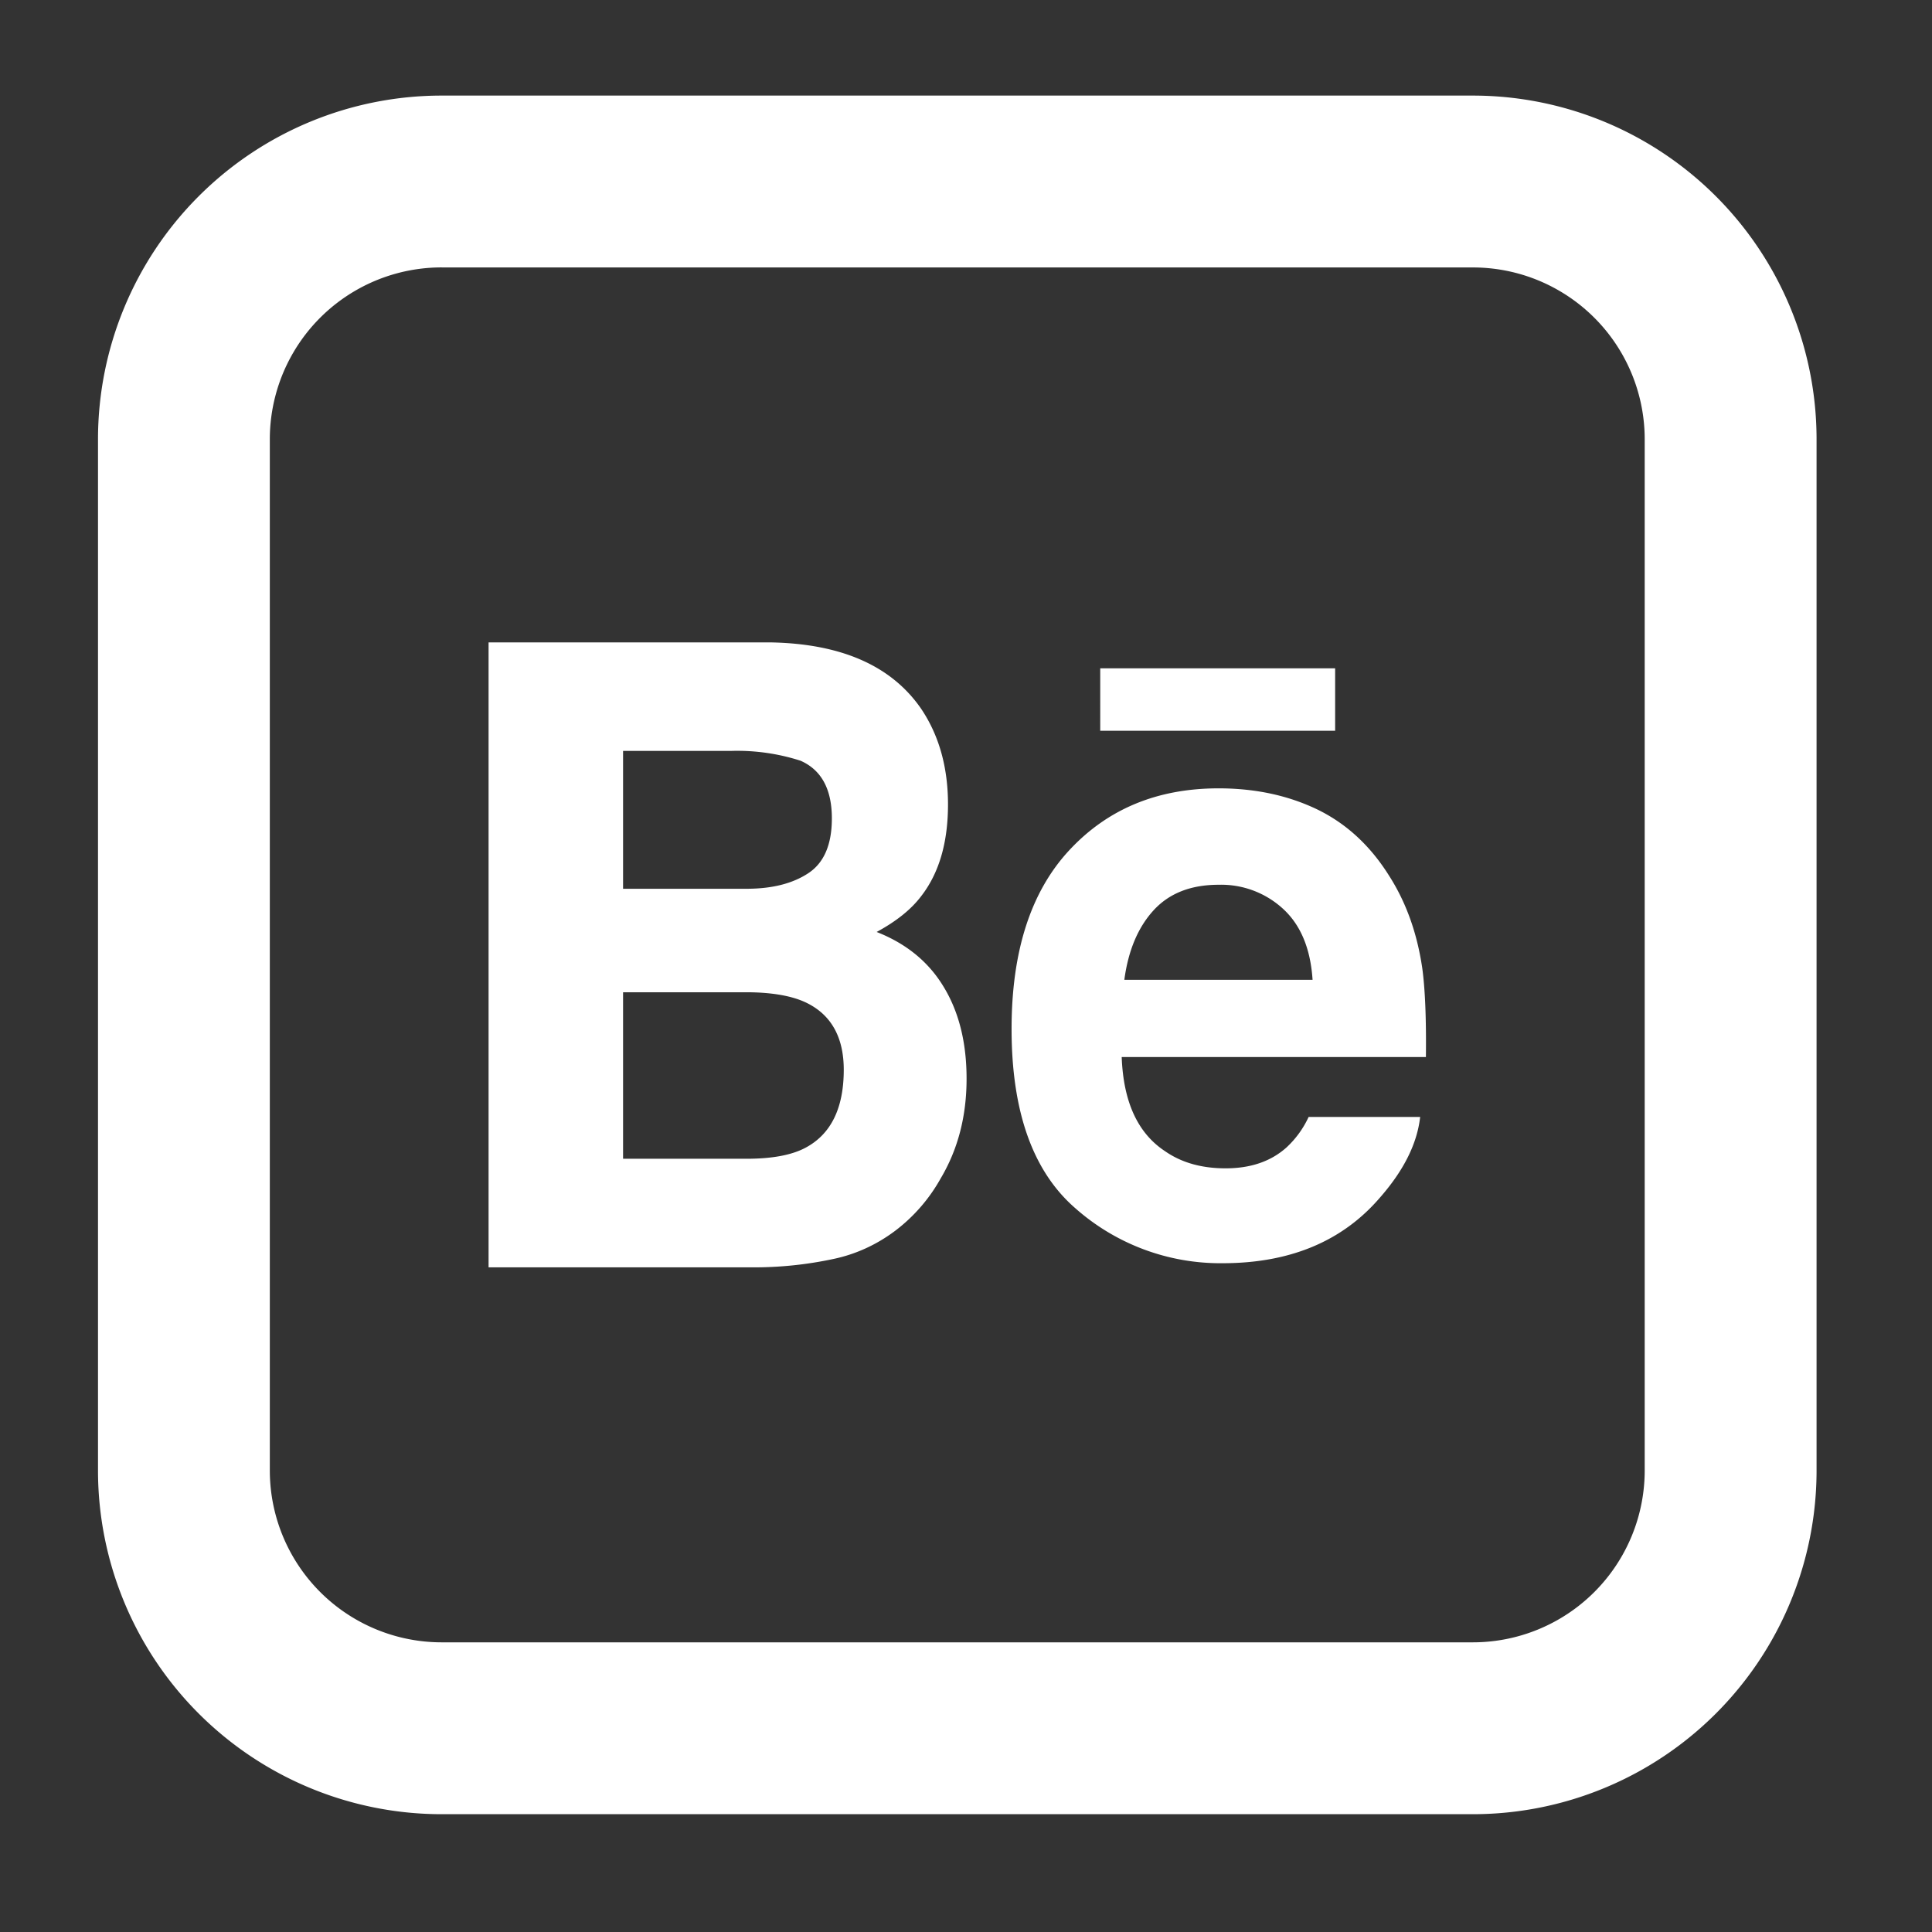 <svg width="44" height="44" fill="none" xmlns="http://www.w3.org/2000/svg"><rect width="100%" height="100%" fill="#333333" stroke="none"/><path d="M30.405 16.643h-5.348V15.22h5.35v1.426l-.002-.003zm-8.909 5.84c.346.572.517 1.267.517 2.084 0 .846-.192 1.601-.59 2.271a3.838 3.838 0 01-1.037 1.193c-.42.316-.897.534-1.4.64a8.65 8.65 0 01-1.877.192h-5.982V14.63h6.415c1.616.028 2.763.531 3.44 1.517.405.604.608 1.329.608 2.173 0 .87-.203 1.567-.615 2.095-.226.298-.563.568-1.01.81.675.265 1.187.682 1.531 1.258zm-7.306-2.242h2.812c.576 0 1.044-.116 1.403-.352.36-.235.54-.652.54-1.251 0-.663-.237-1.103-.713-1.313a4.706 4.706 0 00-1.57-.224H14.19v3.14zm5.026 4.122c0-.738-.284-1.248-.845-1.523-.316-.155-.76-.236-1.328-.242H14.19v3.792h2.808c.576 0 1.025-.08 1.345-.25.58-.308.873-.898.873-1.777zm13.175-2.314c.064.466.093 1.141.083 2.024h-6.928c.038 1.025.367 1.74.995 2.15.376.259.832.385 1.37.385.566 0 1.025-.154 1.382-.47a2.21 2.21 0 00.51-.7h2.54c-.068.607-.373 1.22-.922 1.844-.854.99-2.045 1.487-3.58 1.487a4.982 4.982 0 01-3.352-1.253c-.965-.838-1.451-2.196-1.451-4.083 0-1.769.437-3.123 1.31-4.065.876-.945 2.01-1.414 3.405-1.414.827 0 1.572.158 2.238.476.662.32 1.21.821 1.642 1.51.39.608.64 1.308.758 2.109zm-2.498.265c-.047-.71-.27-1.244-.666-1.61a2.081 2.081 0 00-1.474-.554c-.64 0-1.133.199-1.485.586-.353.388-.573.915-.662 1.578h4.287z" fill="#fff"/><path d="M10.06 6.09a3.914 3.914 0 00-3.915 3.915v23.484a3.914 3.914 0 003.914 3.914h23.484a3.914 3.914 0 003.914-3.914V10.005a3.914 3.914 0 00-3.914-3.914H10.06zm0-3.913h23.483a7.828 7.828 0 017.828 7.828v23.484a7.828 7.828 0 01-7.828 7.828H10.06a7.828 7.828 0 01-7.828-7.828V10.005a7.828 7.828 0 017.828-7.828z" fill="#fff"/></svg>
